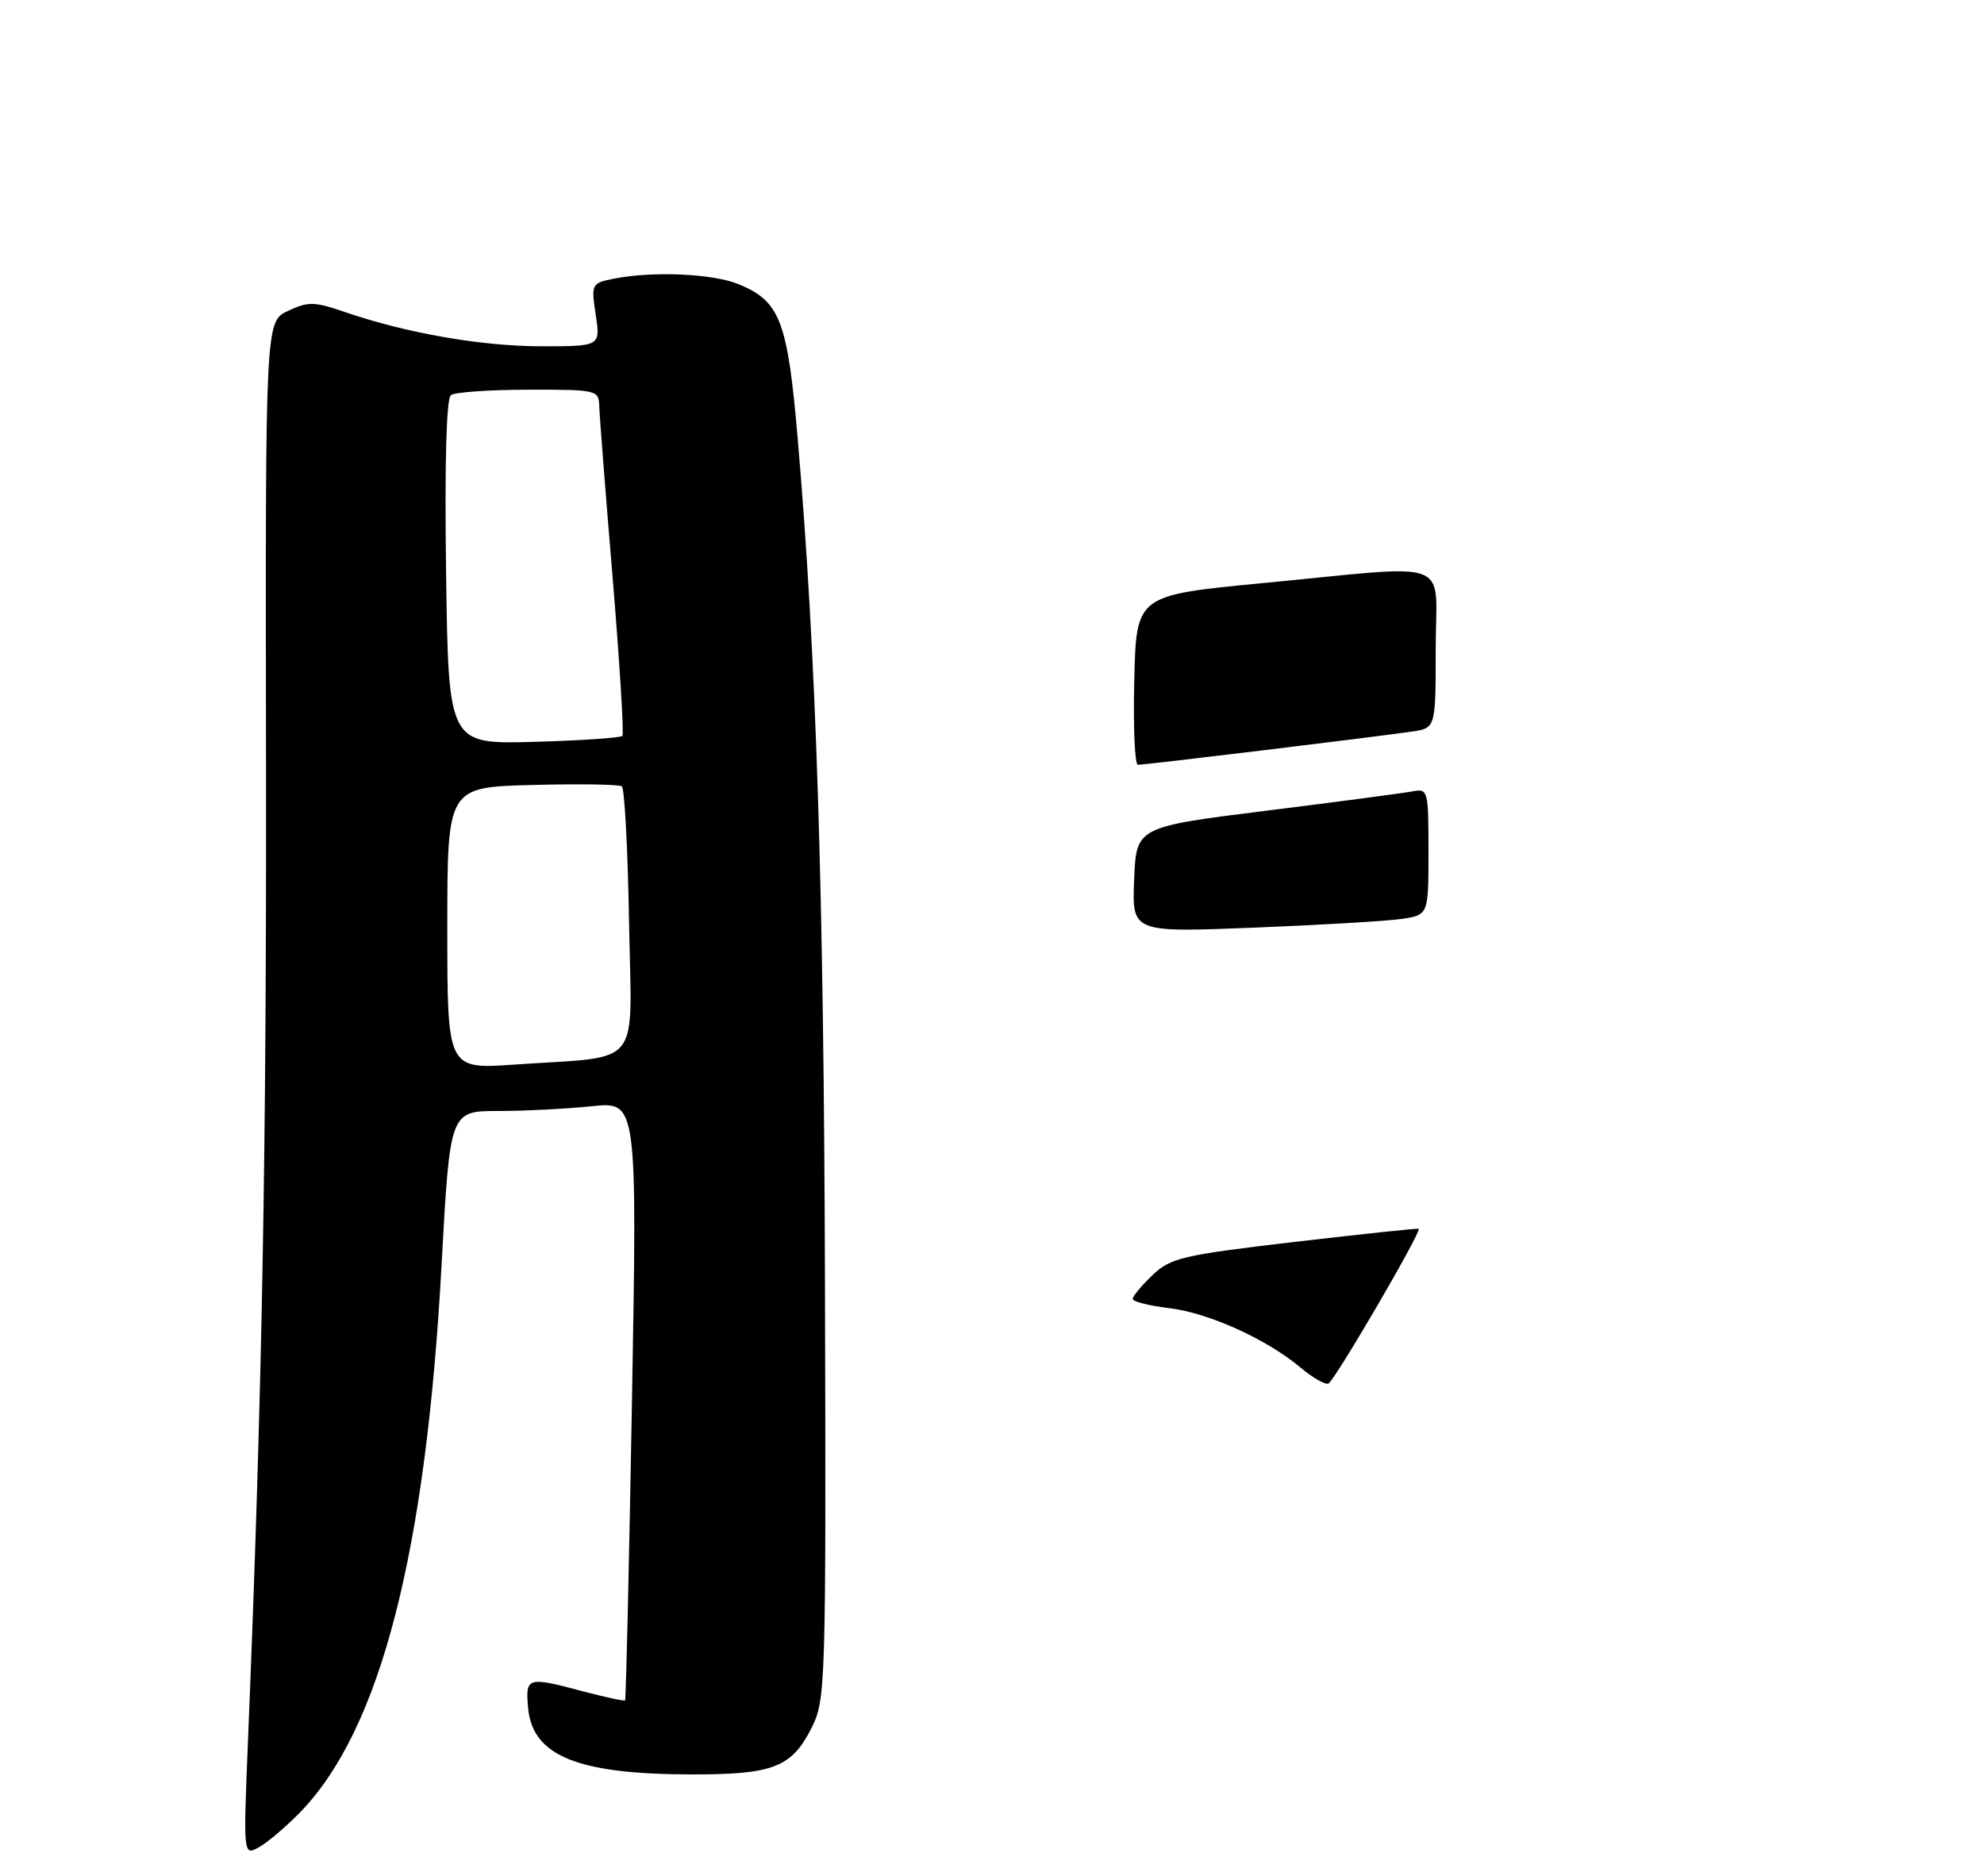 <?xml version="1.0" encoding="UTF-8" standalone="no"?>
<!DOCTYPE svg PUBLIC "-//W3C//DTD SVG 1.1//EN" "http://www.w3.org/Graphics/SVG/1.1/DTD/svg11.dtd" >
<svg xmlns="http://www.w3.org/2000/svg" xmlns:xlink="http://www.w3.org/1999/xlink" version="1.1" viewBox="0 0 275 260">
 <g >
 <path fill="currentColor"
d=" M 41.58 251.23 C 52.71 239.80 59.04 215.31 61.21 175.25 C 62.37 154.00 62.37 154.00 69.04 154.00 C 72.70 154.00 78.54 153.70 82.01 153.34 C 88.32 152.68 88.32 152.68 87.60 194.07 C 87.20 216.83 86.77 235.56 86.64 235.69 C 86.51 235.82 83.95 235.27 80.95 234.48 C 73.08 232.38 72.83 232.45 73.19 236.65 C 73.76 243.40 80.00 245.95 96.00 245.96 C 107.18 245.97 109.76 244.96 112.50 239.49 C 114.44 235.63 114.50 233.67 114.35 178.72 C 114.20 123.45 113.15 90.83 110.57 60.81 C 109.17 44.51 108.14 41.79 102.45 39.42 C 98.91 37.93 90.48 37.55 85.08 38.63 C 81.98 39.25 81.93 39.35 82.57 43.63 C 83.23 48.00 83.23 48.00 75.06 48.00 C 66.76 48.00 56.32 46.18 47.77 43.24 C 43.55 41.79 42.70 41.78 39.91 43.10 C 36.78 44.58 36.78 44.58 36.87 105.04 C 36.95 159.68 36.35 192.80 34.39 240.86 C 33.72 257.22 33.72 257.22 35.83 256.09 C 36.99 255.47 39.58 253.28 41.58 251.23 Z  M 180.27 189.57 C 175.57 185.62 167.49 181.96 162.01 181.32 C 159.26 180.99 157.00 180.42 157.00 180.05 C 157.00 179.68 158.24 178.19 159.75 176.75 C 162.27 174.35 163.90 173.97 179.49 172.14 C 188.84 171.05 196.56 170.23 196.65 170.33 C 197.05 170.74 184.91 191.53 184.12 191.79 C 183.64 191.95 181.91 190.95 180.27 189.57 Z  M 157.20 121.94 C 157.50 114.63 157.50 114.63 175.50 112.38 C 185.40 111.14 194.51 109.94 195.75 109.70 C 197.94 109.29 198.00 109.49 198.00 118.05 C 198.00 126.82 198.00 126.82 194.25 127.38 C 192.19 127.68 182.94 128.22 173.70 128.59 C 156.91 129.25 156.91 129.25 157.20 121.94 Z  M 157.22 94.26 C 157.50 82.51 157.50 82.51 175.00 80.83 C 201.97 78.25 199.00 77.12 199.00 89.95 C 199.00 100.91 199.00 100.91 195.75 101.40 C 191.17 102.08 158.66 106.03 157.72 106.01 C 157.29 106.01 157.06 100.72 157.22 94.26 Z  M 62.00 128.67 C 62.00 109.12 62.00 109.12 73.75 108.81 C 80.21 108.64 85.81 108.72 86.19 109.00 C 86.57 109.28 87.02 117.69 87.19 127.71 C 87.54 148.54 89.34 146.30 71.25 147.57 C 62.00 148.21 62.00 148.21 62.00 128.67 Z  M 61.83 79.33 C 61.62 64.21 61.87 55.23 62.50 54.77 C 63.05 54.36 67.89 54.02 73.25 54.02 C 82.68 54.00 83.00 54.07 83.06 56.25 C 83.09 57.49 83.92 68.17 84.91 80.00 C 85.89 91.83 86.50 101.72 86.27 102.00 C 86.03 102.28 80.51 102.65 74.00 102.83 C 62.16 103.16 62.16 103.16 61.83 79.33 Z "/>
</g>
</svg>